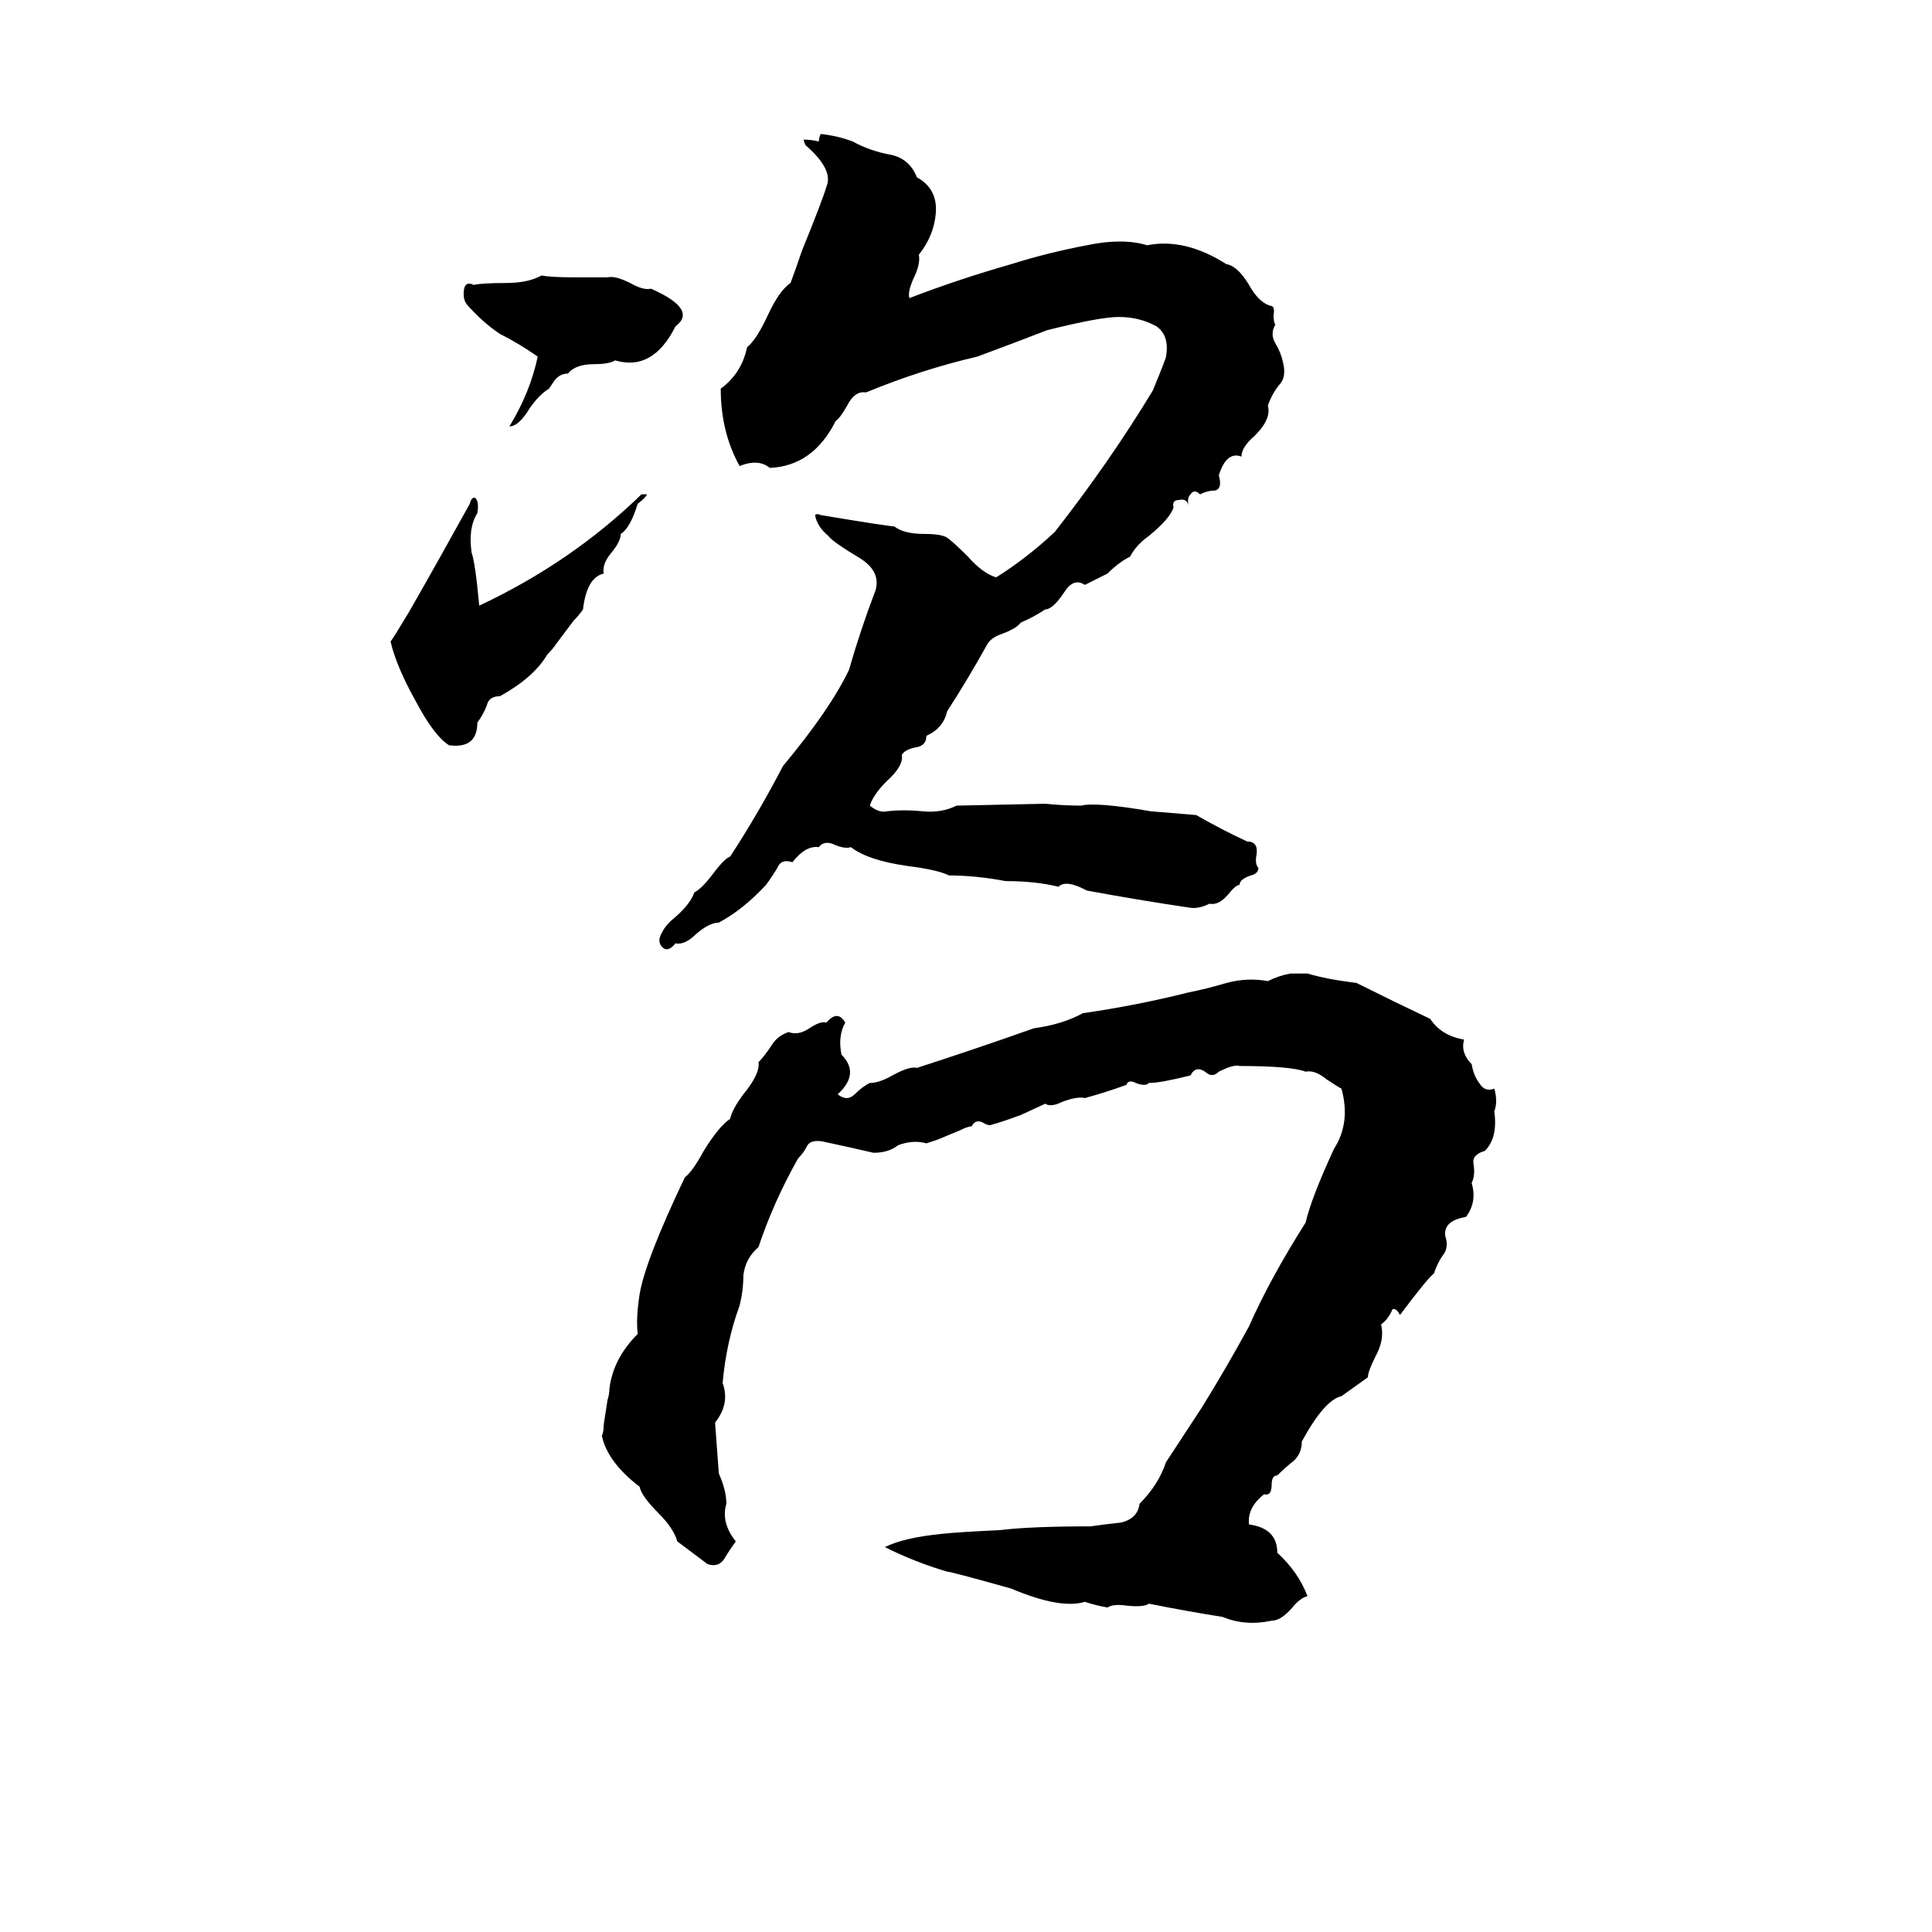 <svg xmlns="http://www.w3.org/2000/svg" viewBox="0 -800 1024 1024">
	<path fill="#000000" d="M435 -729Q444 -728 452 -725Q461 -720 472 -718Q482 -716 486 -706Q497 -700 496 -687Q495 -675 487 -665Q488 -660 484 -652Q481 -645 482 -642Q508 -652 536 -660Q555 -666 576 -670Q595 -674 608 -670Q628 -674 650 -660Q656 -659 662 -649Q667 -640 673 -638Q676 -638 675 -633Q675 -629 676 -628Q673 -623 676 -618Q679 -613 680 -608Q682 -600 678 -596Q674 -591 672 -585Q674 -578 665 -569Q658 -563 658 -558Q650 -561 646 -548Q648 -541 644 -540Q640 -540 636 -538Q633 -541 631 -538Q629 -536 630 -532Q629 -536 625 -535Q621 -535 622 -531Q620 -525 609 -516Q602 -511 599 -505Q593 -502 587 -496Q581 -493 575 -490Q569 -494 564 -486Q558 -477 554 -477Q548 -473 541 -470Q539 -467 531 -464Q525 -462 523 -458Q513 -440 502 -423Q500 -414 491 -410Q491 -405 486 -404Q480 -403 478 -400Q479 -394 470 -386Q463 -379 461 -373Q466 -369 470 -370Q479 -371 489 -370Q499 -369 507 -373L554 -374Q564 -373 573 -373Q581 -375 610 -370Q622 -369 634 -368Q648 -360 661 -354Q667 -354 666 -347Q665 -342 667 -340Q667 -337 663 -336Q657 -334 657 -331Q655 -331 651 -326Q646 -320 641 -321Q635 -318 630 -319Q603 -323 576 -328Q565 -334 561 -330Q549 -333 533 -333Q517 -336 503 -336Q497 -339 481 -341Q460 -344 451 -351Q448 -350 443 -352Q437 -355 434 -351Q427 -352 420 -343Q414 -345 412 -340Q409 -335 406 -331Q394 -318 381 -311Q376 -311 369 -305Q363 -299 358 -300Q354 -295 351 -298Q348 -301 351 -306Q353 -310 358 -314Q366 -321 368 -327Q372 -329 378 -337Q384 -345 387 -346Q402 -369 415 -394Q440 -424 450 -445Q456 -466 464 -487Q467 -497 456 -504Q441 -513 439 -516Q433 -521 432 -527Q433 -528 435 -527Q471 -521 474 -521Q479 -517 490 -517Q499 -517 502 -515Q505 -513 513 -505Q521 -496 528 -494Q544 -504 559 -518Q588 -555 611 -593Q618 -610 618 -611Q620 -622 613 -627Q604 -632 593 -632Q583 -632 555 -625Q537 -618 518 -611Q488 -604 459 -592Q453 -593 449 -585Q445 -578 443 -577Q431 -553 408 -552Q402 -557 392 -553Q382 -571 382 -594Q393 -602 396 -616Q401 -620 407 -633Q413 -646 419 -650Q422 -658 425 -667Q436 -694 438 -701Q442 -710 427 -723Q426 -725 426 -726Q430 -726 434 -725Q434 -727 435 -729ZM287 -654Q292 -653 305 -653Q314 -653 322 -653Q326 -654 334 -650Q341 -646 345 -647Q370 -636 358 -627Q346 -603 326 -609Q323 -607 315 -607Q305 -607 301 -602Q296 -602 293 -597L291 -594Q286 -591 281 -584Q275 -574 270 -574Q281 -592 285 -611Q275 -618 265 -623Q256 -629 248 -638Q245 -641 246 -647Q247 -651 251 -649Q256 -650 268 -650Q280 -650 287 -654ZM340 -538Q342 -538 343 -538Q342 -536 338 -533Q334 -520 329 -517Q329 -513 324 -507Q319 -501 320 -496Q311 -494 309 -477Q307 -474 304 -471L295 -459Q293 -456 290 -453Q283 -441 265 -431Q259 -431 258 -426Q256 -421 253 -417Q253 -403 238 -405Q230 -410 220 -429Q210 -447 207 -460Q208 -461 217 -476Q233 -504 249 -533Q250 -537 252 -536Q254 -534 253 -528Q248 -520 250 -507Q252 -501 254 -479Q303 -502 340 -538ZM684 -284H693Q703 -281 719 -279Q739 -269 758 -260Q764 -251 776 -249Q774 -242 780 -236Q781 -230 784 -226Q787 -221 792 -223Q794 -216 792 -211Q794 -197 787 -190Q780 -188 781 -183Q782 -177 780 -173Q783 -163 777 -155Q765 -153 766 -145Q768 -139 765 -135Q762 -131 760 -125Q757 -123 742 -103Q740 -107 738 -106Q736 -101 732 -98Q734 -90 729 -81Q725 -73 725 -70Q718 -65 711 -60Q702 -58 690 -36Q690 -30 686 -26Q681 -22 677 -18Q674 -18 674 -13Q674 -7 670 -8Q661 -1 662 8Q677 10 677 23Q688 33 693 46Q689 47 685 52Q679 59 674 59Q660 62 648 57Q629 54 609 50Q606 52 597 51Q590 50 587 52Q581 51 575 49Q562 53 536 42Q504 33 502 33Q485 28 469 20Q479 15 499 13Q508 12 530 11Q546 9 578 9Q585 8 594 7Q603 5 604 -3Q614 -13 618 -25L637 -54Q650 -75 662 -97Q673 -122 692 -152Q695 -165 707 -191Q716 -205 711 -223Q709 -224 703 -228Q697 -233 692 -232Q684 -235 657 -235Q654 -236 646 -232Q643 -229 640 -231Q634 -236 631 -230Q615 -226 609 -226Q607 -224 602 -226Q598 -228 597 -225Q586 -221 575 -218Q571 -219 563 -216Q557 -213 554 -215L541 -209Q530 -205 526 -204Q524 -203 521 -205Q517 -207 515 -203Q513 -203 509 -201L497 -196Q494 -195 491 -194Q484 -196 476 -193Q471 -189 463 -189Q450 -192 436 -195Q430 -196 428 -193Q426 -189 423 -186Q410 -163 402 -139Q395 -133 394 -124Q394 -116 392 -108Q385 -89 383 -67Q387 -56 379 -46Q380 -32 381 -19Q385 -10 385 -3Q382 7 390 17Q387 21 384 26Q381 31 375 29Q367 23 359 17Q357 10 349 2Q340 -7 339 -12Q322 -25 319 -39Q320 -41 320 -45L322 -58Q323 -61 323 -64Q325 -80 338 -93Q337 -101 339 -114Q342 -132 363 -176Q367 -179 373 -190Q381 -203 387 -207Q388 -212 394 -220Q403 -231 402 -237Q405 -240 409 -246Q412 -251 418 -253Q423 -251 429 -255Q435 -259 438 -258Q444 -265 448 -258Q444 -251 446 -241Q456 -231 444 -220Q449 -216 453 -220Q457 -224 461 -226Q466 -226 473 -230Q482 -235 486 -234Q517 -244 548 -255Q563 -257 574 -263Q602 -267 630 -274Q640 -276 650 -279Q661 -282 672 -280Q678 -283 684 -284Z"/>
</svg>